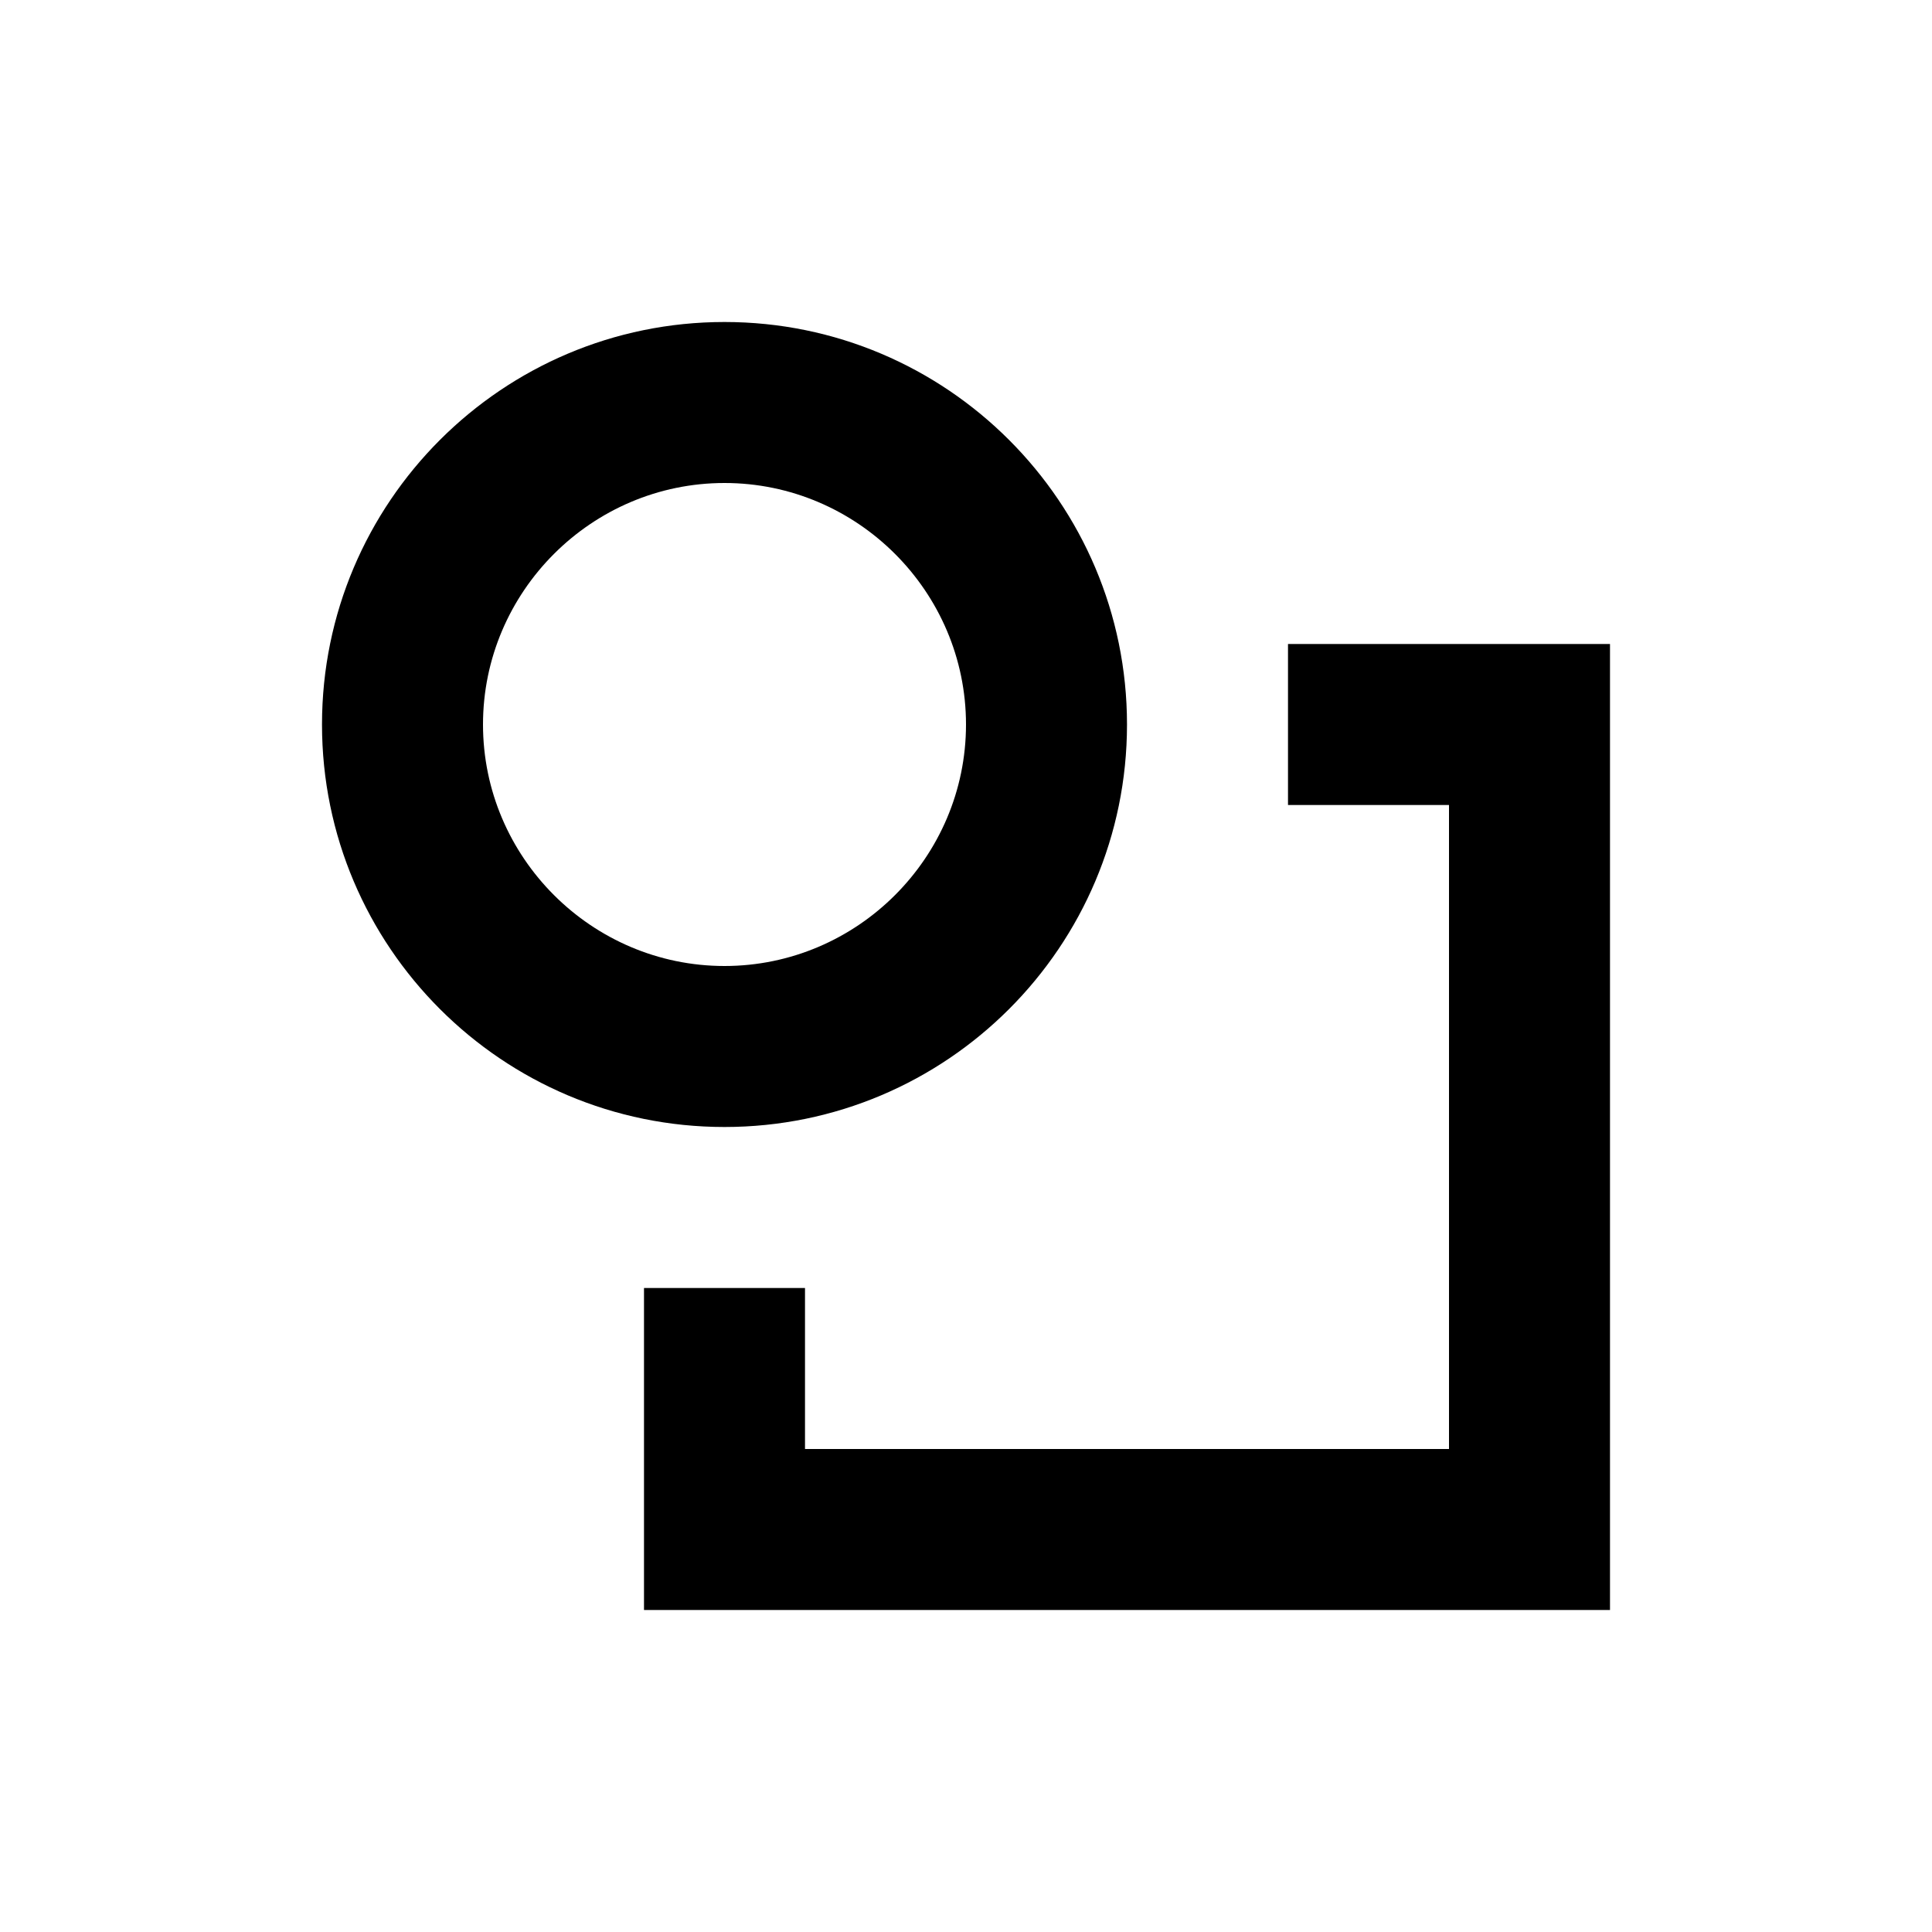 <svg id="shape" width="24" height="24" viewBox="0 0 24 24" xmlns="http://www.w3.org/2000/svg">
<g id="Filled/shape">
<path id="Union" fill-rule="evenodd" clip-rule="evenodd" d="M4 9C4 6.24 6.24 4 9 4C11.76 4 14 6.24 14 9C14 11.76 11.76 14 9 14C6.24 14 4 11.76 4 9ZM6 9C6 10.65 7.35 12 9 12C10.65 12 12 10.65 12 9C12 7.35 10.65 6 9 6C7.35 6 6 7.35 6 9ZM16 8H20V20H8V16H10V18H18V10H16V8Z"/>
</g>
</svg>
